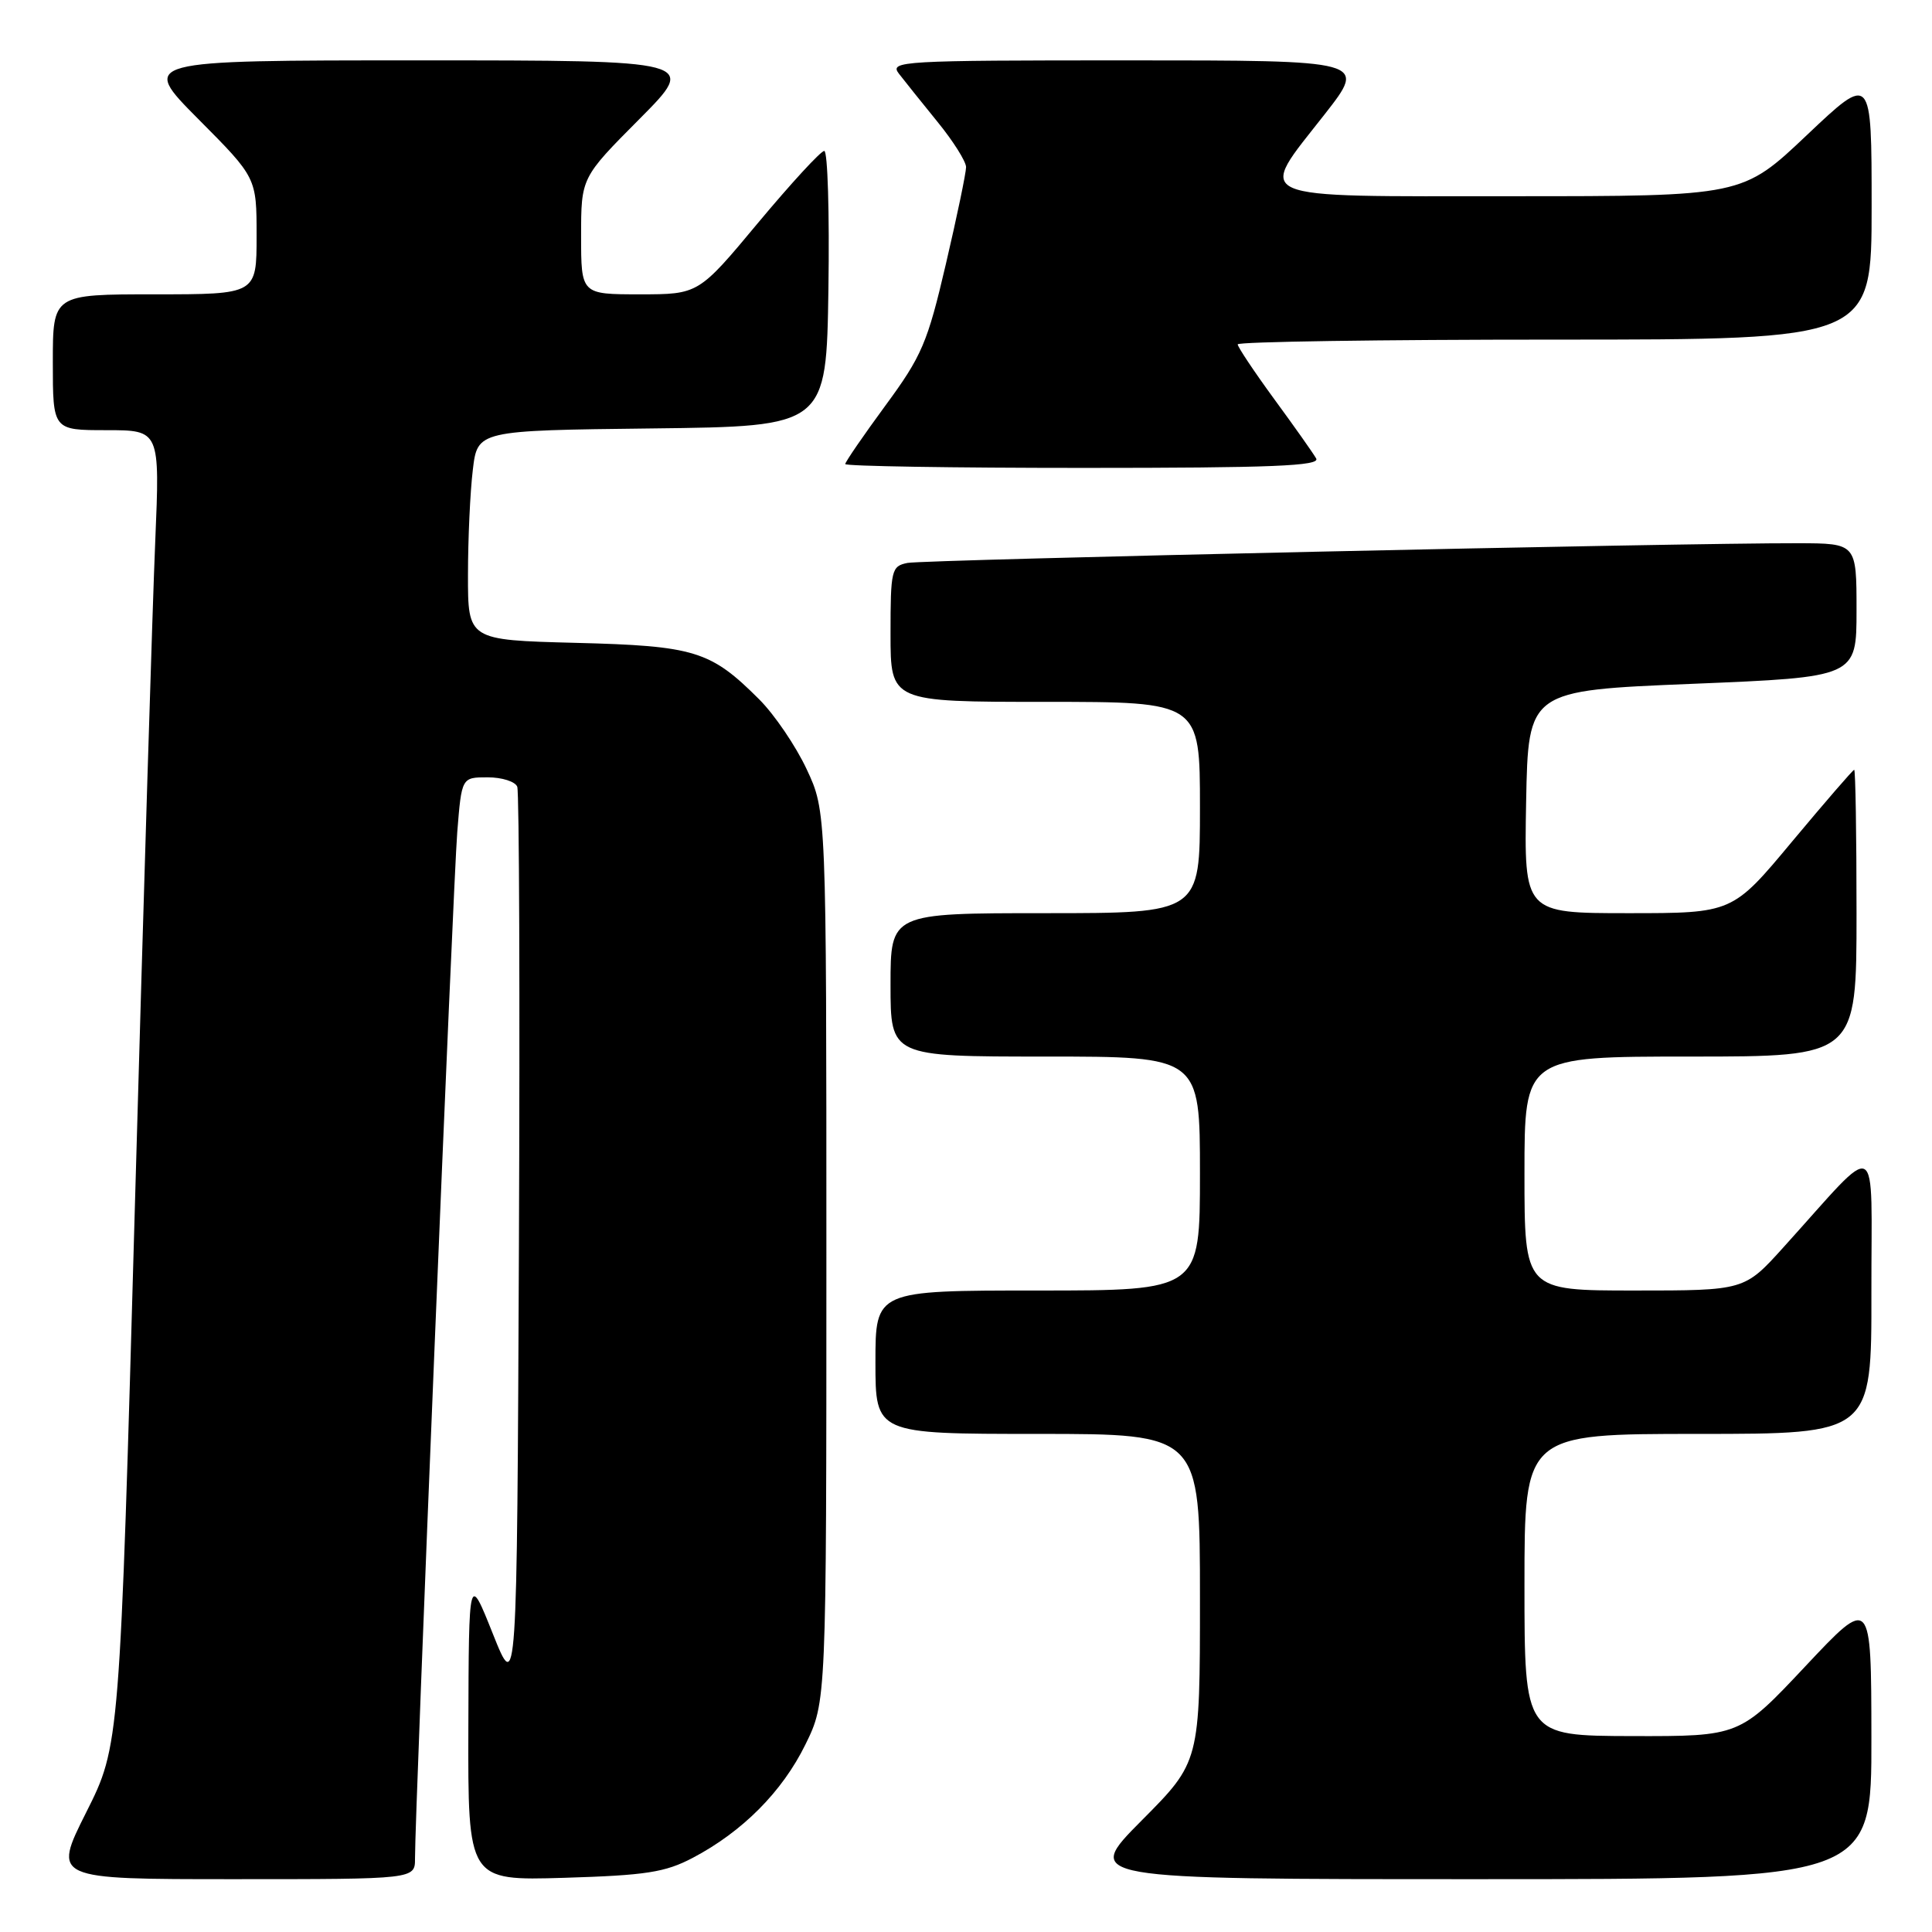 <?xml version="1.0" encoding="UTF-8" standalone="no"?>
<!DOCTYPE svg PUBLIC "-//W3C//DTD SVG 1.1//EN" "http://www.w3.org/Graphics/SVG/1.1/DTD/svg11.dtd" >
<svg xmlns="http://www.w3.org/2000/svg" xmlns:xlink="http://www.w3.org/1999/xlink" version="1.1" viewBox="0 0 256 256">
 <g >
 <path fill="currentColor"
d=" M 54.99 246.25 C 54.97 240.38 60.04 117.10 60.59 110.25 C 61.17 103.00 61.17 103.00 64.62 103.00 C 66.51 103.00 68.28 103.56 68.54 104.25 C 68.80 104.94 68.90 132.27 68.76 165.00 C 68.50 224.49 68.50 224.49 65.31 216.50 C 62.12 208.50 62.12 208.50 62.06 228.85 C 62.00 249.20 62.00 249.20 74.75 248.82 C 85.59 248.49 88.14 248.10 91.80 246.17 C 98.38 242.71 103.66 237.40 106.72 231.16 C 109.50 225.50 109.50 225.50 109.50 166.50 C 109.50 107.50 109.50 107.50 106.88 101.91 C 105.44 98.84 102.62 94.69 100.61 92.68 C 94.15 86.22 92.07 85.58 76.25 85.18 C 62.00 84.81 62.00 84.81 62.01 76.16 C 62.01 71.40 62.30 65.15 62.65 62.27 C 63.27 57.04 63.27 57.04 86.39 56.77 C 109.50 56.50 109.50 56.50 109.77 38.25 C 109.92 28.21 109.67 20.00 109.22 20.00 C 108.76 20.00 104.83 24.28 100.47 29.50 C 92.56 39.00 92.56 39.00 84.78 39.00 C 77.00 39.00 77.00 39.00 77.00 31.27 C 77.00 23.54 77.00 23.54 84.73 15.77 C 92.45 8.00 92.45 8.00 55.50 8.00 C 18.55 8.00 18.55 8.00 26.27 15.77 C 34.00 23.54 34.00 23.54 34.00 31.27 C 34.00 39.00 34.00 39.00 20.50 39.00 C 7.00 39.00 7.00 39.00 7.00 48.00 C 7.00 57.00 7.00 57.00 14.10 57.00 C 21.19 57.00 21.19 57.00 20.57 71.75 C 20.22 79.86 19.02 119.08 17.90 158.90 C 15.87 231.30 15.87 231.30 11.42 240.15 C 6.98 249.00 6.98 249.00 30.99 249.00 C 55.00 249.00 55.00 249.00 54.99 246.25 Z  M 247.97 230.25 C 247.95 211.50 247.95 211.50 239.22 220.79 C 230.50 230.07 230.50 230.07 216.25 230.04 C 202.00 230.00 202.00 230.00 202.00 210.00 C 202.00 190.00 202.00 190.00 225.00 190.00 C 248.00 190.00 248.00 190.00 247.97 171.25 C 247.94 150.09 249.38 150.83 236.32 165.27 C 231.15 171.00 231.15 171.00 216.57 171.00 C 202.00 171.00 202.00 171.00 202.00 155.50 C 202.00 140.00 202.00 140.00 224.00 140.00 C 246.00 140.00 246.00 140.00 246.00 121.00 C 246.00 110.55 245.86 102.00 245.69 102.00 C 245.53 102.00 241.83 106.28 237.47 111.50 C 229.56 121.00 229.56 121.00 215.75 121.00 C 201.95 121.00 201.95 121.00 202.22 106.25 C 202.50 91.50 202.50 91.50 224.25 90.61 C 246.00 89.72 246.00 89.72 246.00 80.86 C 246.00 72.00 246.00 72.00 238.25 71.98 C 222.70 71.94 122.44 74.16 120.25 74.59 C 118.12 75.02 118.00 75.50 118.00 84.02 C 118.00 93.00 118.00 93.00 138.50 93.00 C 159.00 93.00 159.00 93.00 159.00 107.00 C 159.00 121.00 159.00 121.00 138.50 121.00 C 118.00 121.00 118.00 121.00 118.00 130.50 C 118.00 140.00 118.00 140.00 138.50 140.00 C 159.00 140.00 159.00 140.00 159.00 155.50 C 159.00 171.00 159.00 171.00 137.50 171.00 C 116.00 171.00 116.00 171.00 116.00 180.50 C 116.00 190.00 116.00 190.00 137.50 190.00 C 159.00 190.00 159.00 190.00 159.00 211.73 C 159.00 233.46 159.00 233.46 151.27 241.23 C 143.55 249.00 143.55 249.00 195.77 249.00 C 248.00 249.00 248.00 249.00 247.97 230.25 Z  M 174.40 60.75 C 174.01 60.06 171.51 56.52 168.84 52.88 C 166.18 49.24 164.00 45.97 164.00 45.63 C 164.00 45.28 182.90 45.00 206.00 45.00 C 248.00 45.00 248.00 45.00 248.00 27.39 C 248.00 9.78 248.00 9.78 239.43 17.89 C 230.87 26.00 230.87 26.00 200.43 26.00 C 164.91 26.00 166.49 26.69 175.56 15.10 C 181.11 8.00 181.11 8.00 149.43 8.00 C 119.42 8.00 117.83 8.09 119.10 9.75 C 119.84 10.71 122.15 13.59 124.22 16.14 C 126.30 18.69 128.00 21.39 128.01 22.14 C 128.01 22.89 126.81 28.68 125.33 35.00 C 122.90 45.42 122.15 47.18 117.32 53.74 C 114.40 57.72 112.00 61.21 112.00 61.49 C 112.00 61.77 126.20 62.00 143.56 62.00 C 168.52 62.00 174.97 61.74 174.40 60.75 Z "/>
</g>
</svg>